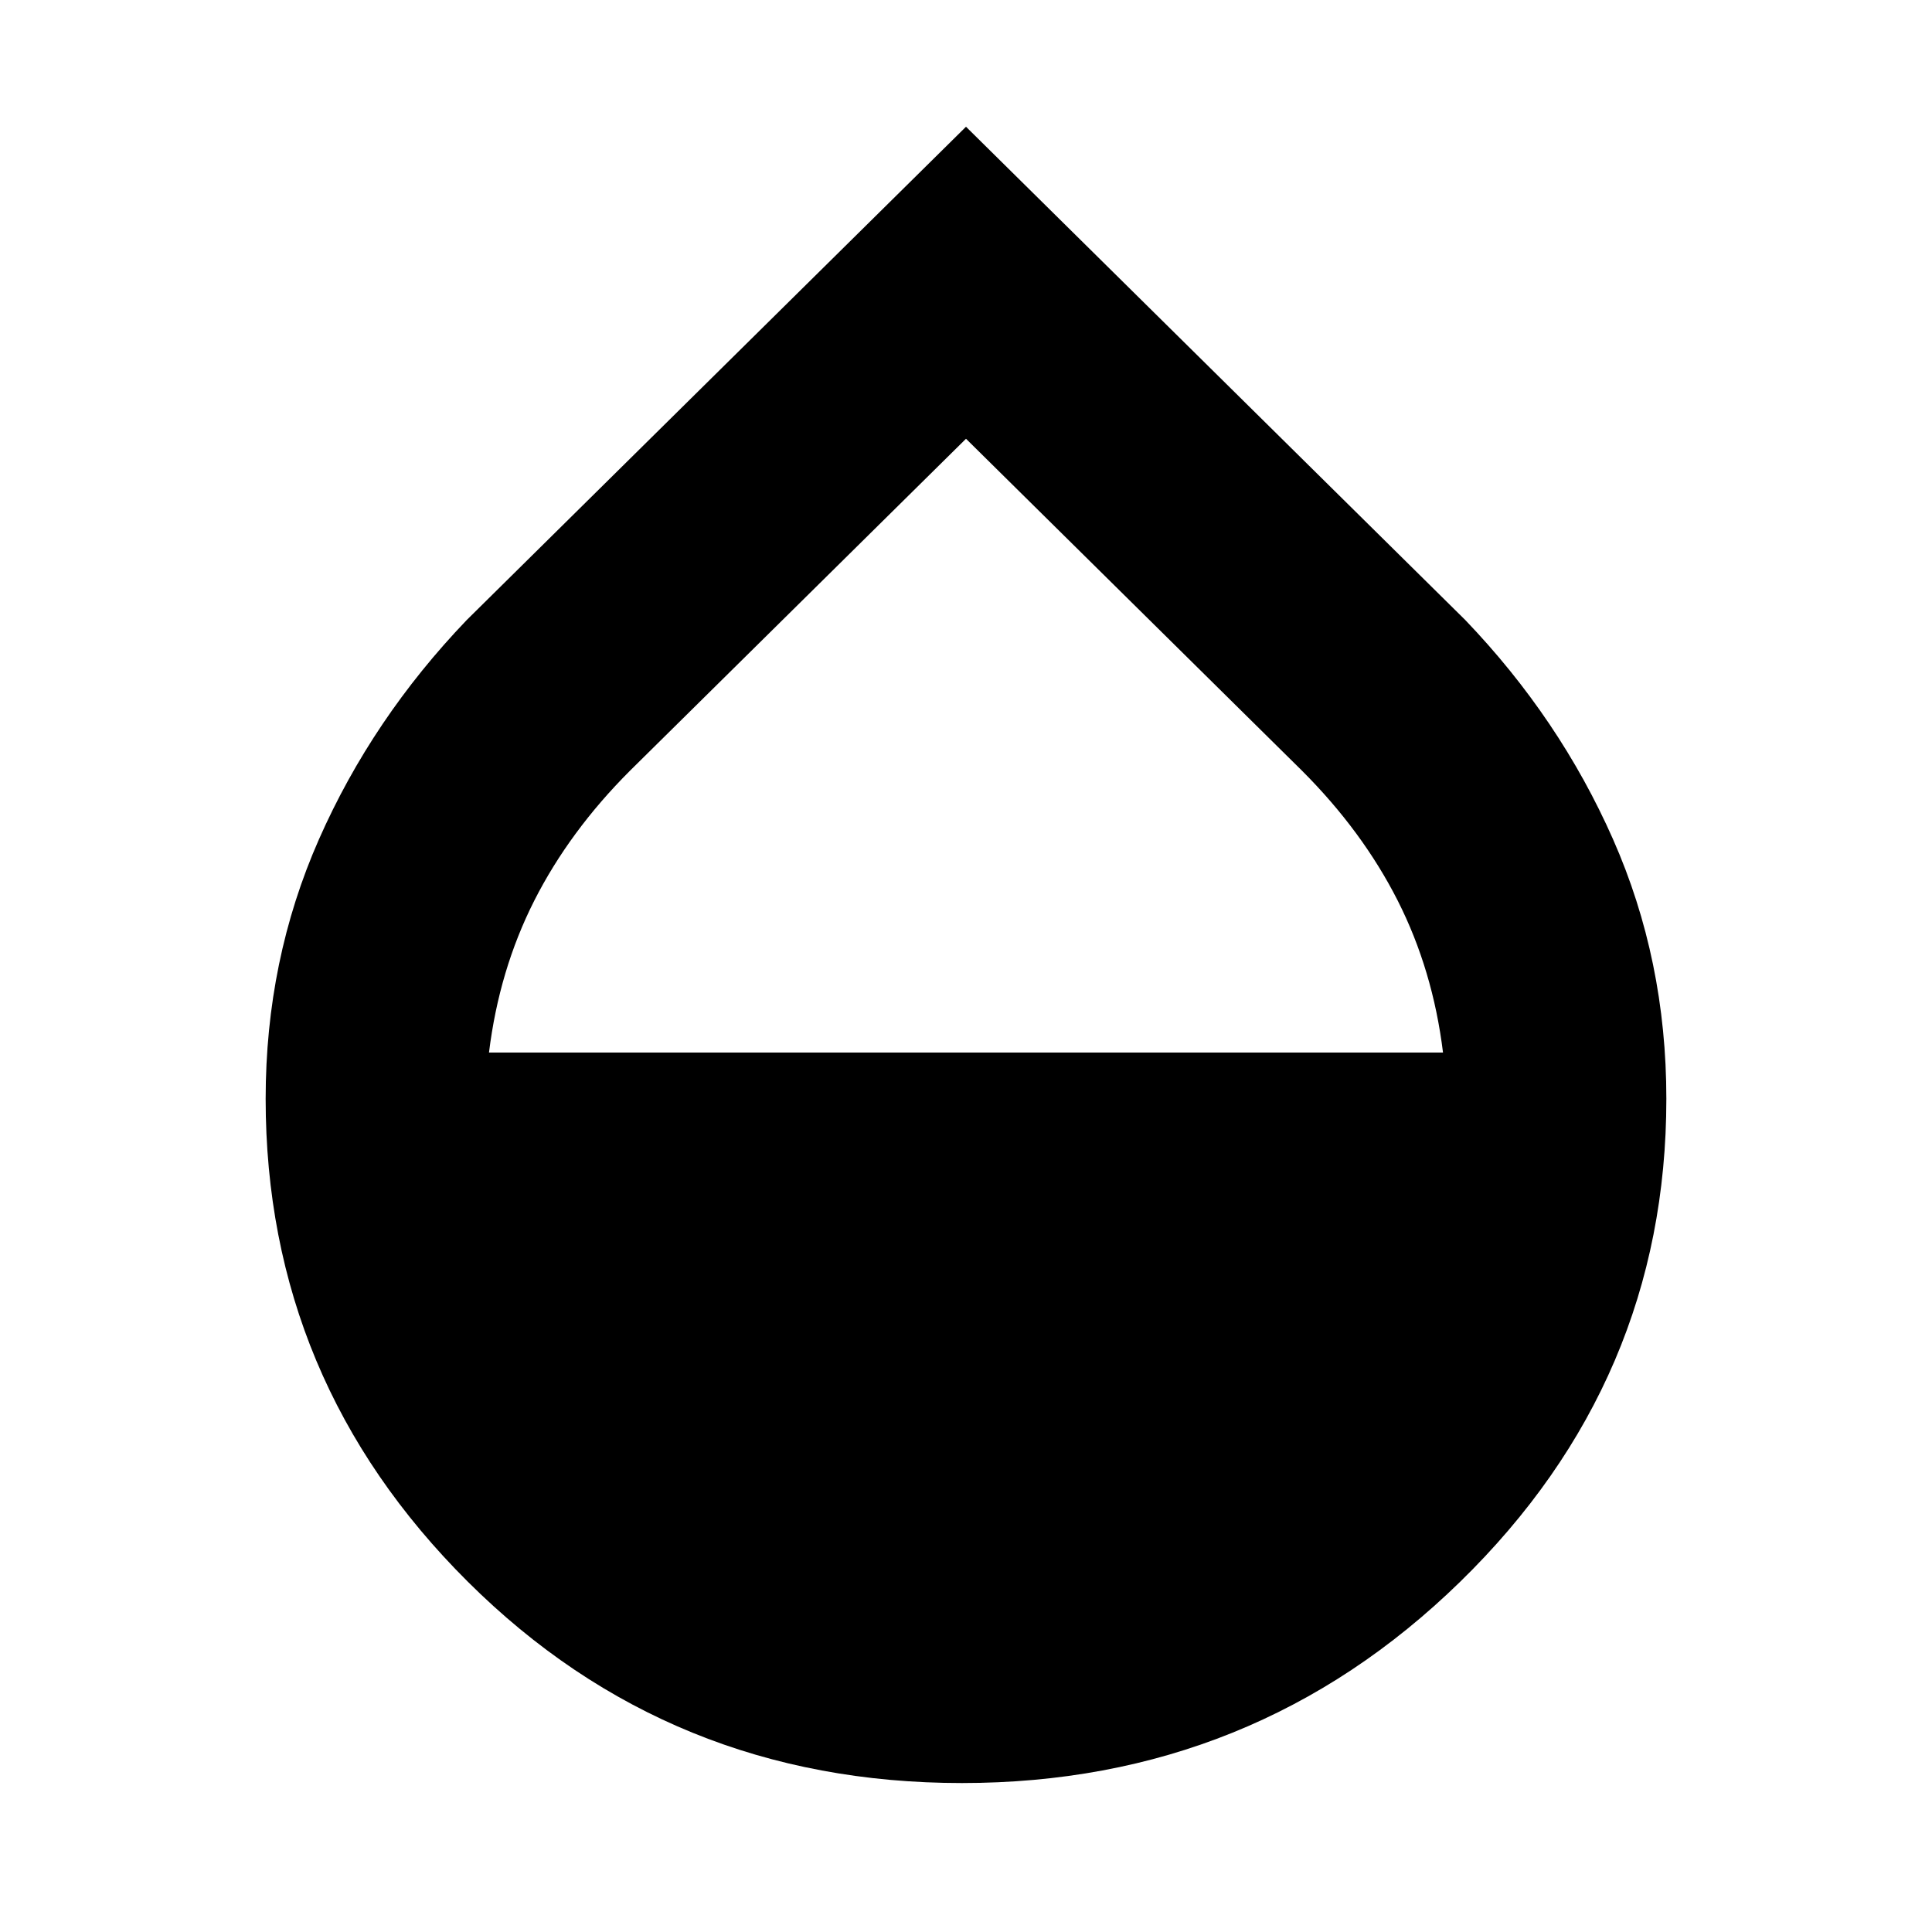 <svg xmlns="http://www.w3.org/2000/svg" height="20" width="20"><path d="M9.958 18.458q-3.02 0-5.114-2.083t-2.094-5q0-1.437.552-2.687.552-1.25 1.531-2.271L10 1.312l5.167 5.105q.979 1.021 1.531 2.271.552 1.25.552 2.687 0 2.917-2.135 5-2.136 2.083-5.157 2.083ZM10 4.542 6.521 7.979q-.625.625-.99 1.344-.364.719-.469 1.573h9.876q-.105-.854-.469-1.573-.365-.719-.99-1.344Z"/></svg>